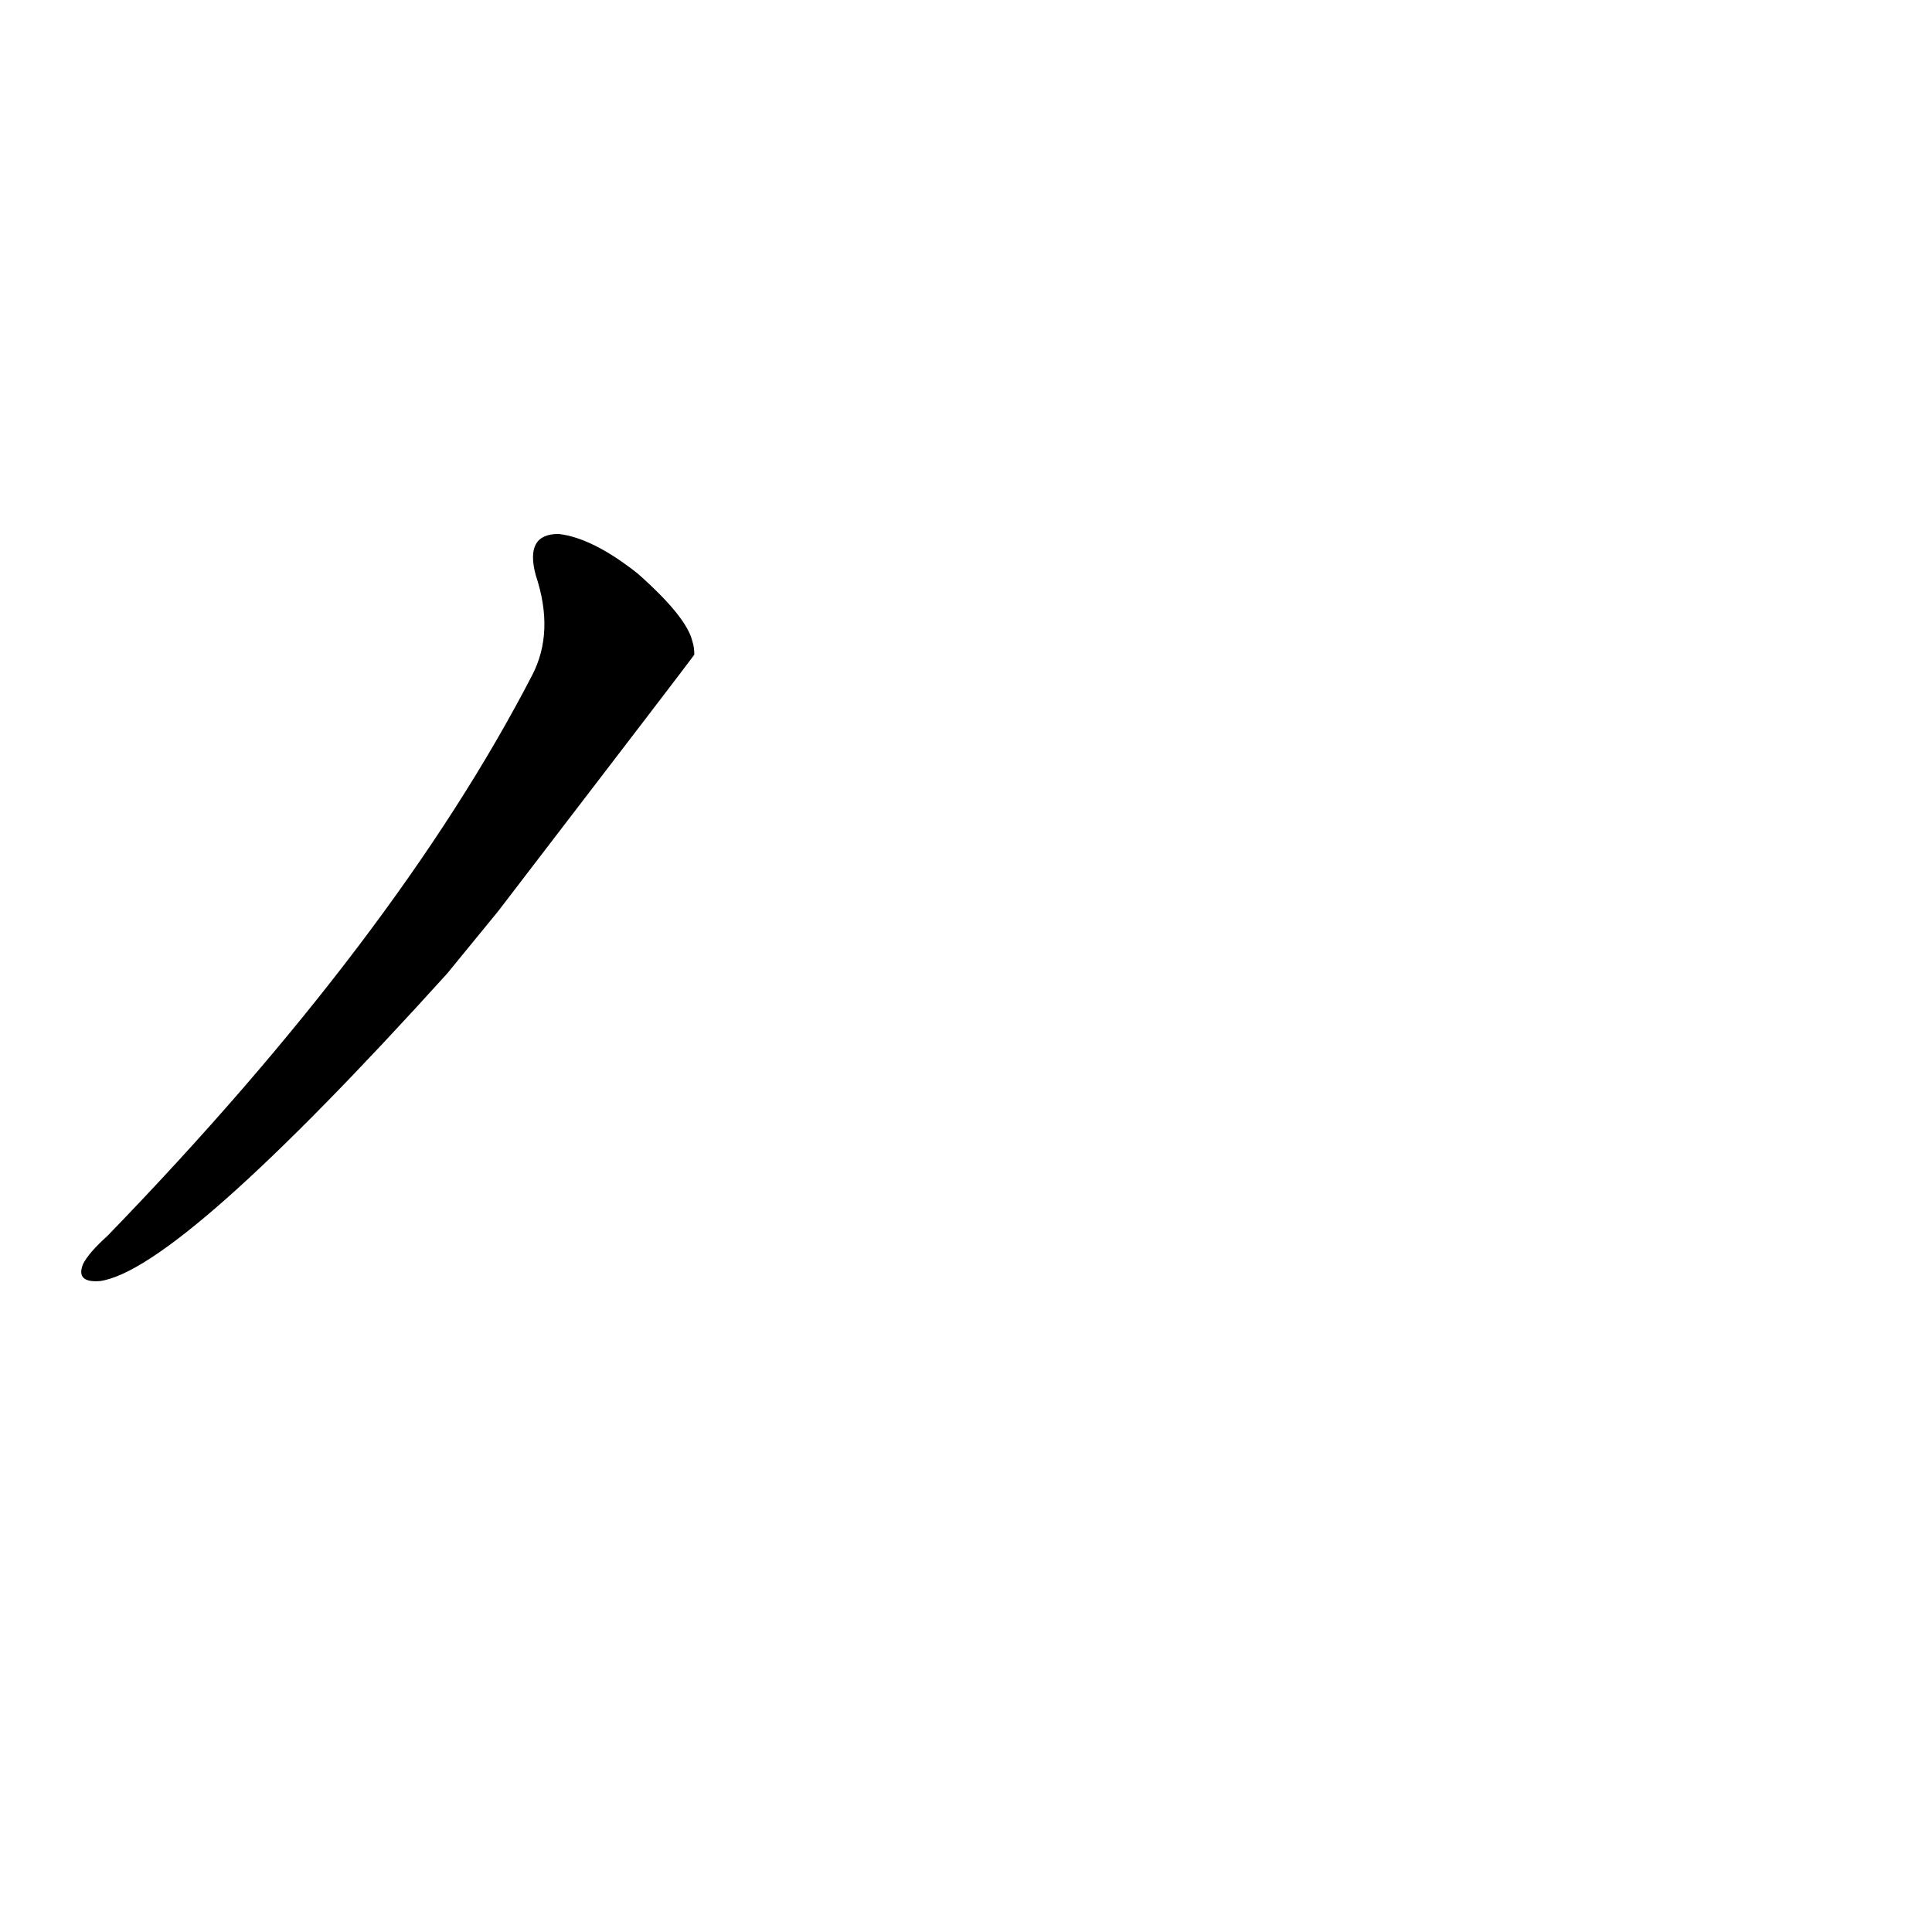 <?xml version='1.0' encoding='utf-8'?>
<svg xmlns="http://www.w3.org/2000/svg" version="1.1" viewBox="0 0 1024 1024"><g transform="scale(1, -1) translate(0, -900)"><path d="M 264 417 Q 366 550 368 553 Q 368 557 367 560 Q 364 573 338 596 Q 314 615 296 617 Q 278 617 284 595 Q 294 565 282 542 Q 210 403 57 245 Q 47 236 44 230 Q 40 220 53 221 Q 95 227 237 384 L 264 417 Z" fill="black" /></g></svg>